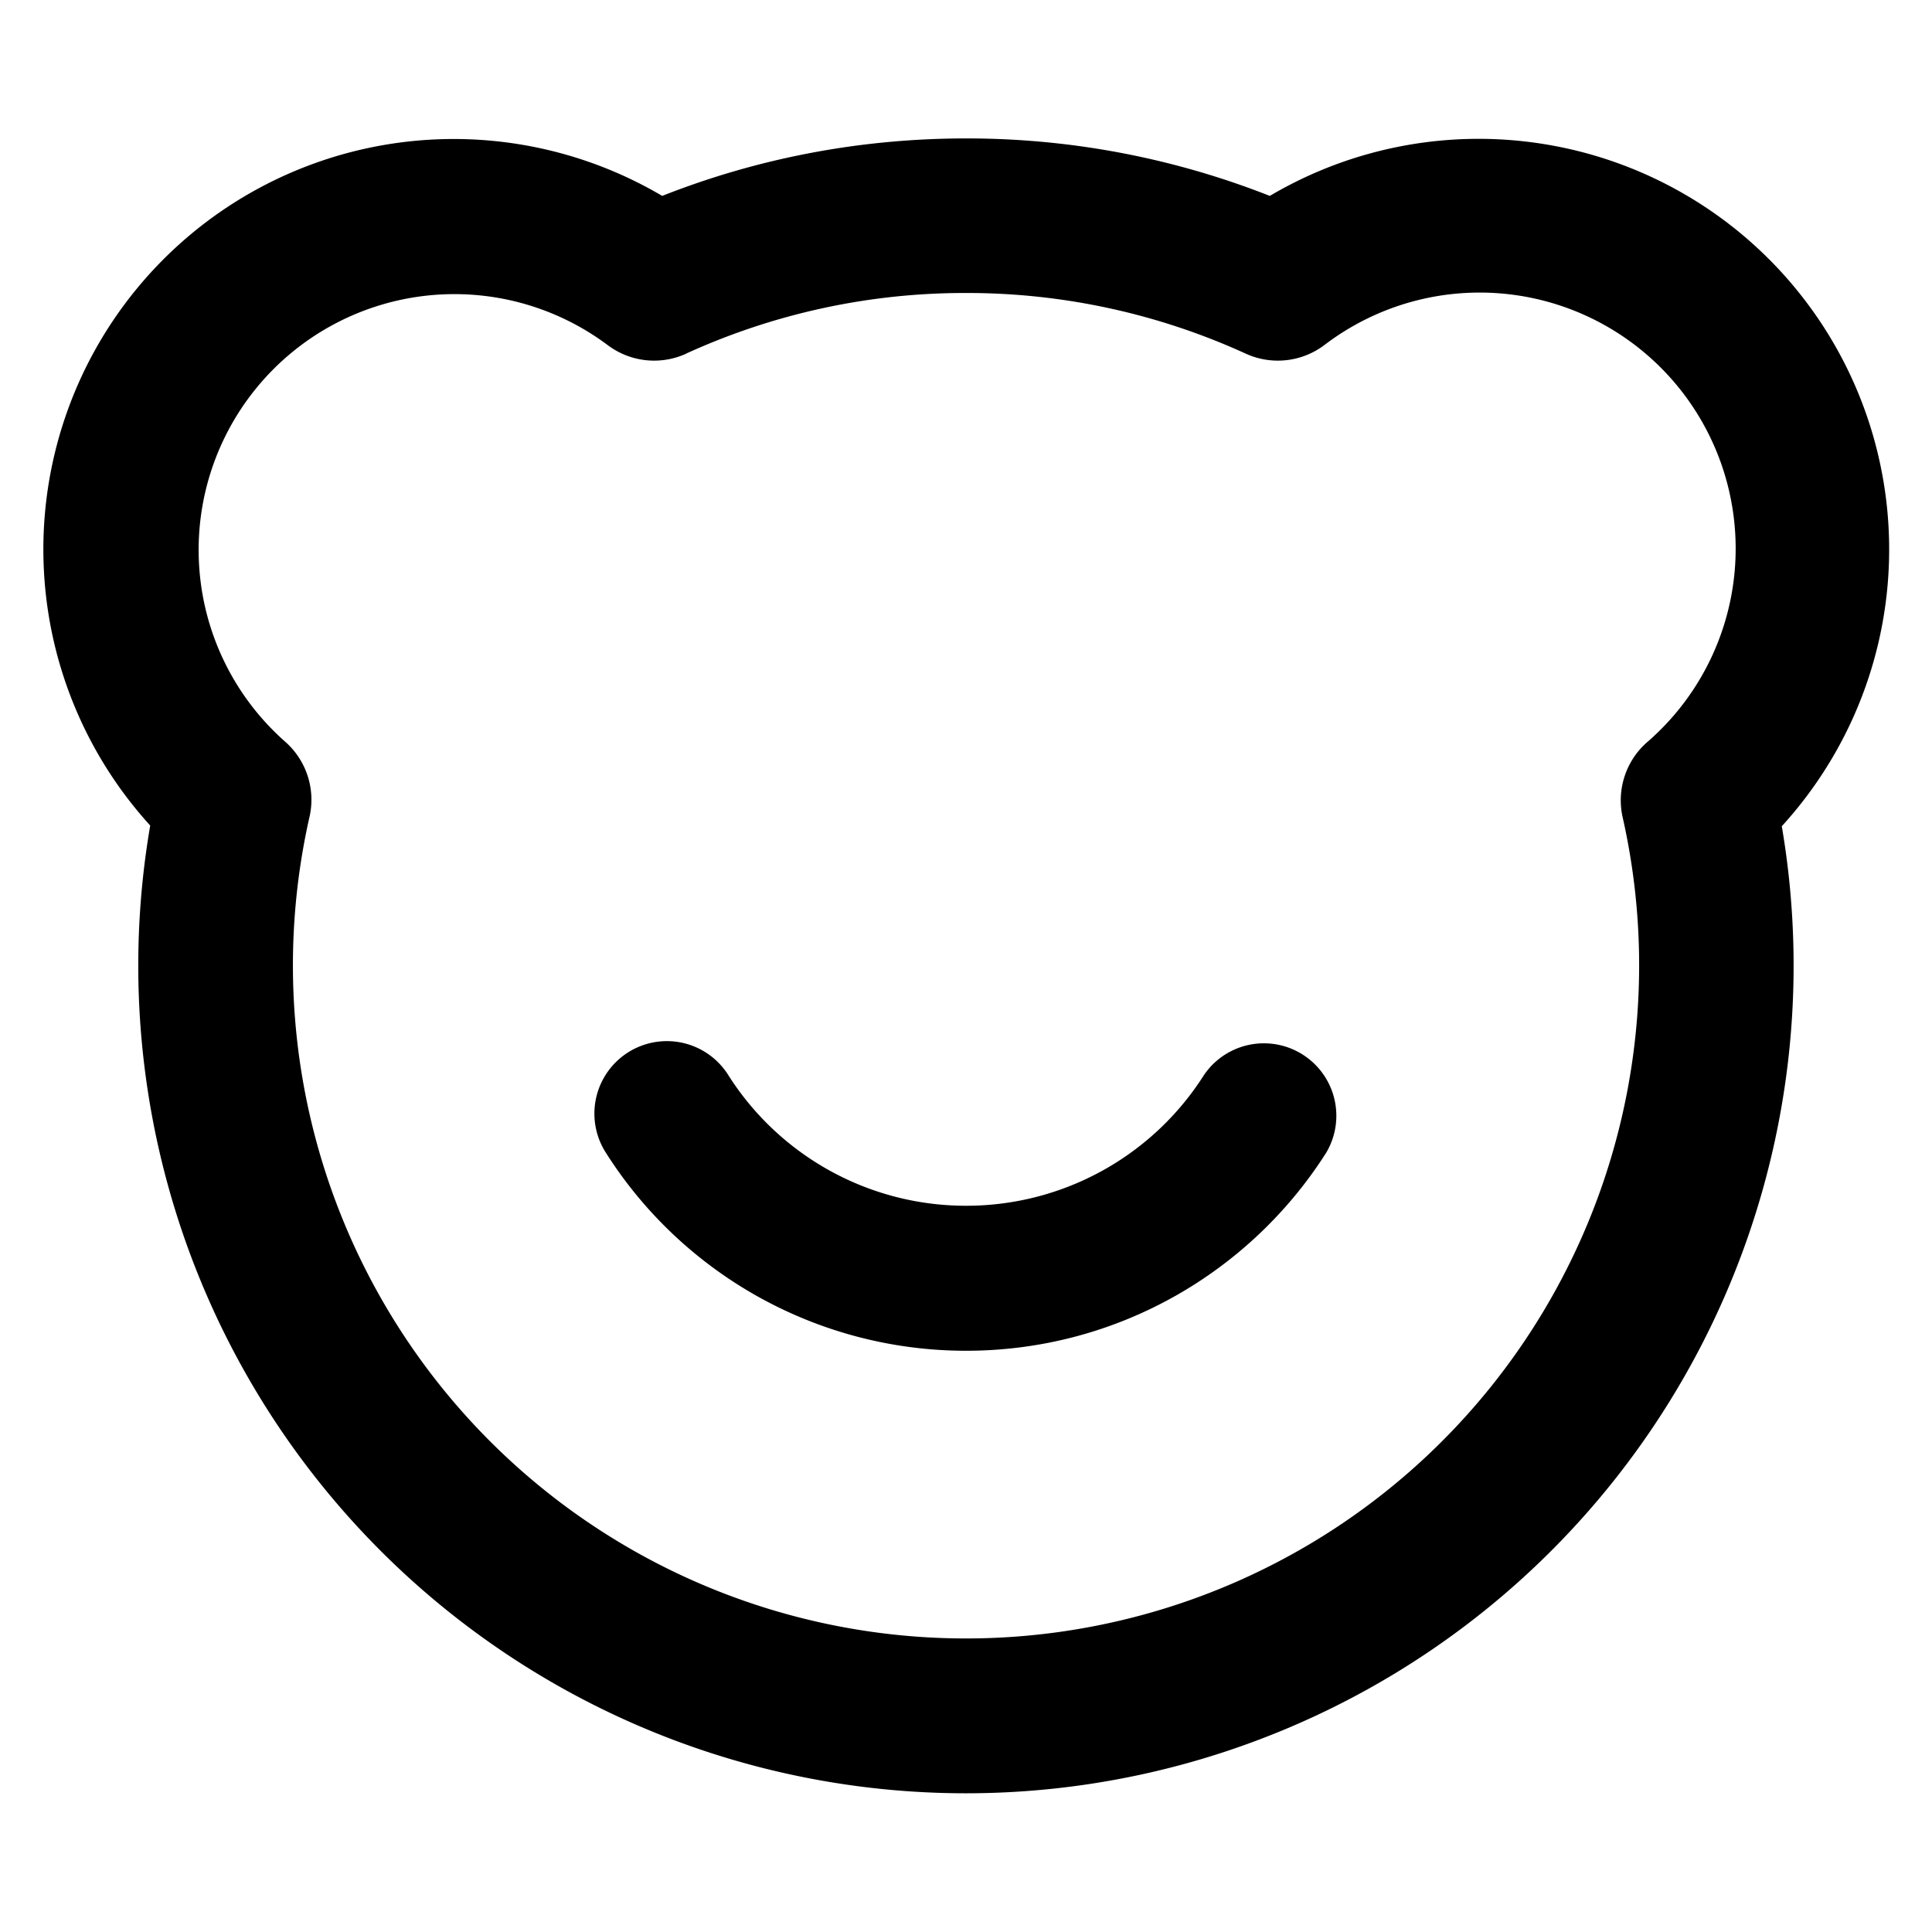 <svg xmlns="http://www.w3.org/2000/svg" width="18" height="18" viewBox="0 0 20 20" fill="none" class="side-icon"><path fill-rule="evenodd" clip-rule="evenodd" d="M10 1.433c-1.109 0-2.17.21-3.145.595a4.248 4.248 0 0 0-5.3 6.518 8.568 8.568 0 1 0 16.89.007 4.25 4.25 0 0 0-5.3-6.525A8.548 8.548 0 0 0 10 1.433ZM7.104 3.66A6.94 6.94 0 0 1 10 3.033a6.94 6.94 0 0 1 2.896.628.8.8 0 0 0 .814-.089 2.65 2.65 0 0 1 3.34 4.112.8.8 0 0 0-.252.778 6.968 6.968 0 1 1-13.594-.006.8.8 0 0 0-.252-.778A2.648 2.648 0 0 1 6.29 3.572a.8.8 0 0 0 .814.089Zm.433 7.466a.75.75 0 1 0-1.267.804A4.413 4.413 0 0 0 10 13.983c1.57 0 2.948-.82 3.73-2.052a.75.75 0 0 0-1.266-.803A2.913 2.913 0 0 1 10 12.482a2.913 2.913 0 0 1-2.463-1.356Z" fill="black"/></svg>